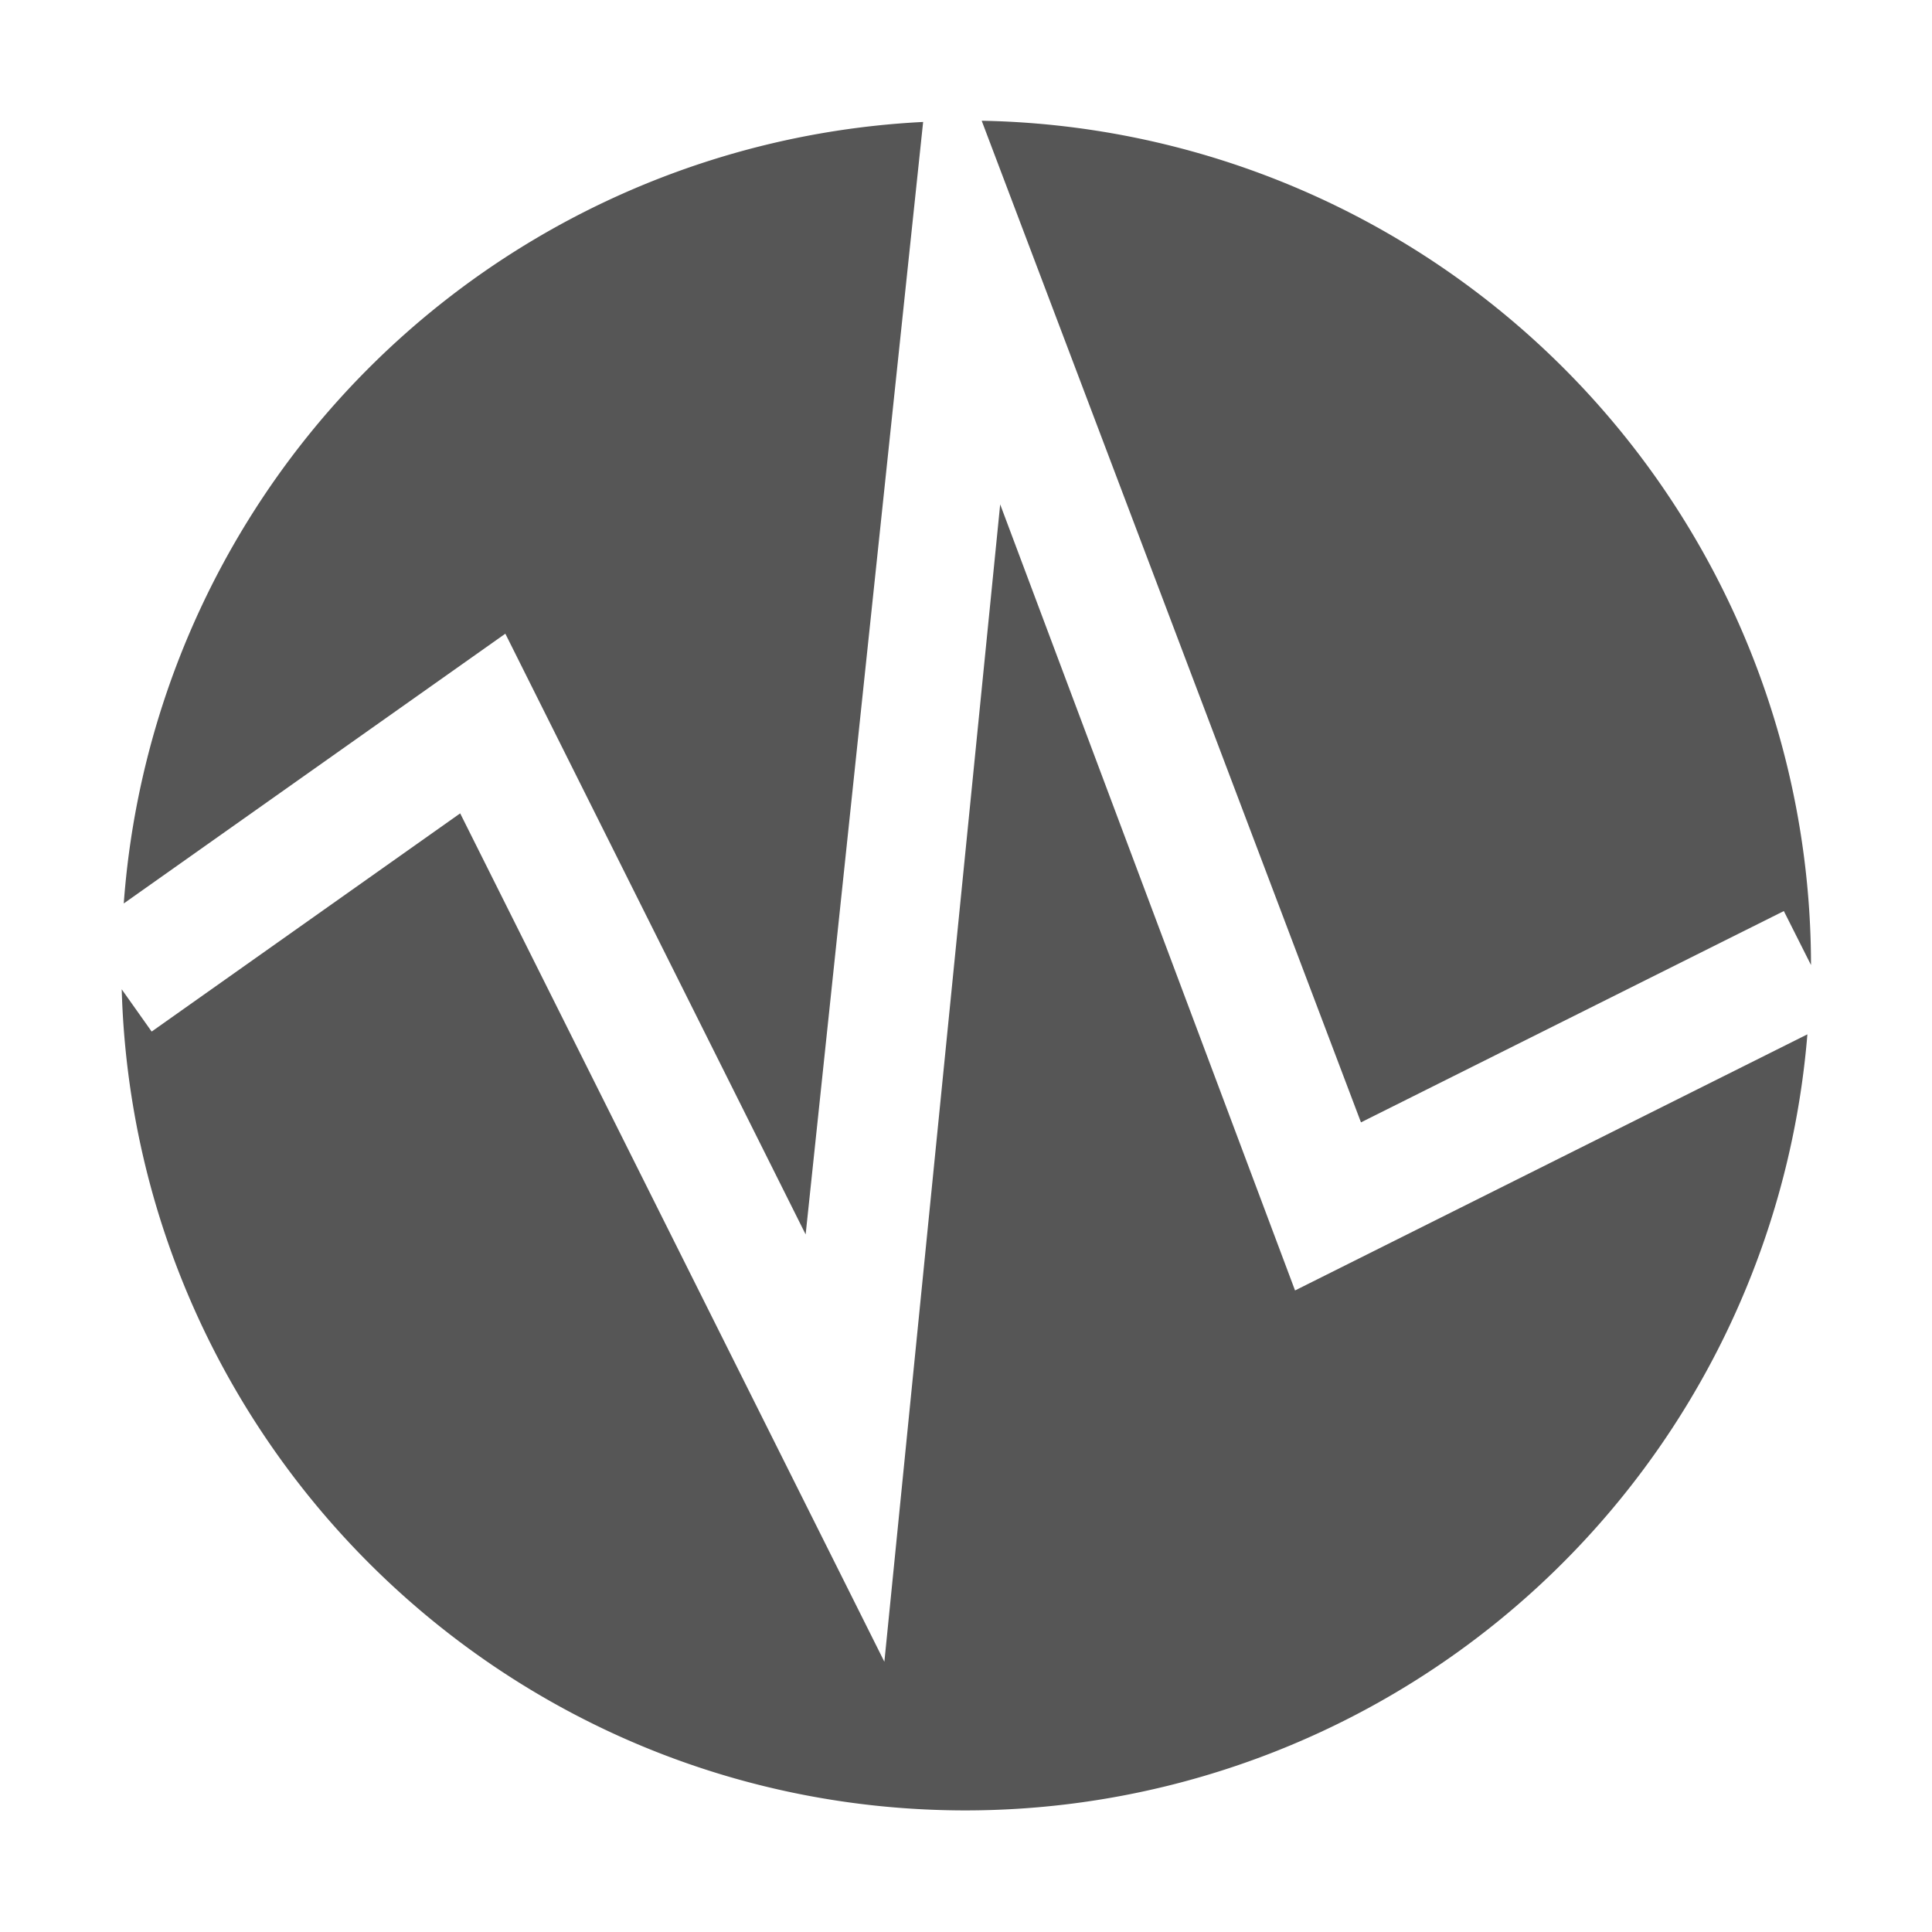 <svg xmlns="http://www.w3.org/2000/svg" width="16" height="16"><defs><style id="current-color-scheme" type="text/css"></style></defs><path d="M8.13 1l3.141 8.295 3.502-1.75.225.447A6.996 6.996 0 0 0 8.131 1zm-.485.01a6.99 6.99 0 0 0-6.62 6.472l3.16-2.234 2.487 4.975.973-9.213zm.638 3.168l-.959 9.584-3.513-7.026-2.555 1.807-.248-.35c.107 3.772 3.192 6.8 6.99 6.8a6.997 6.997 0 0 0 6.97-6.427l-4.243 2.121-2.442-6.51z" fill="currentColor" color="#565656"/></svg>